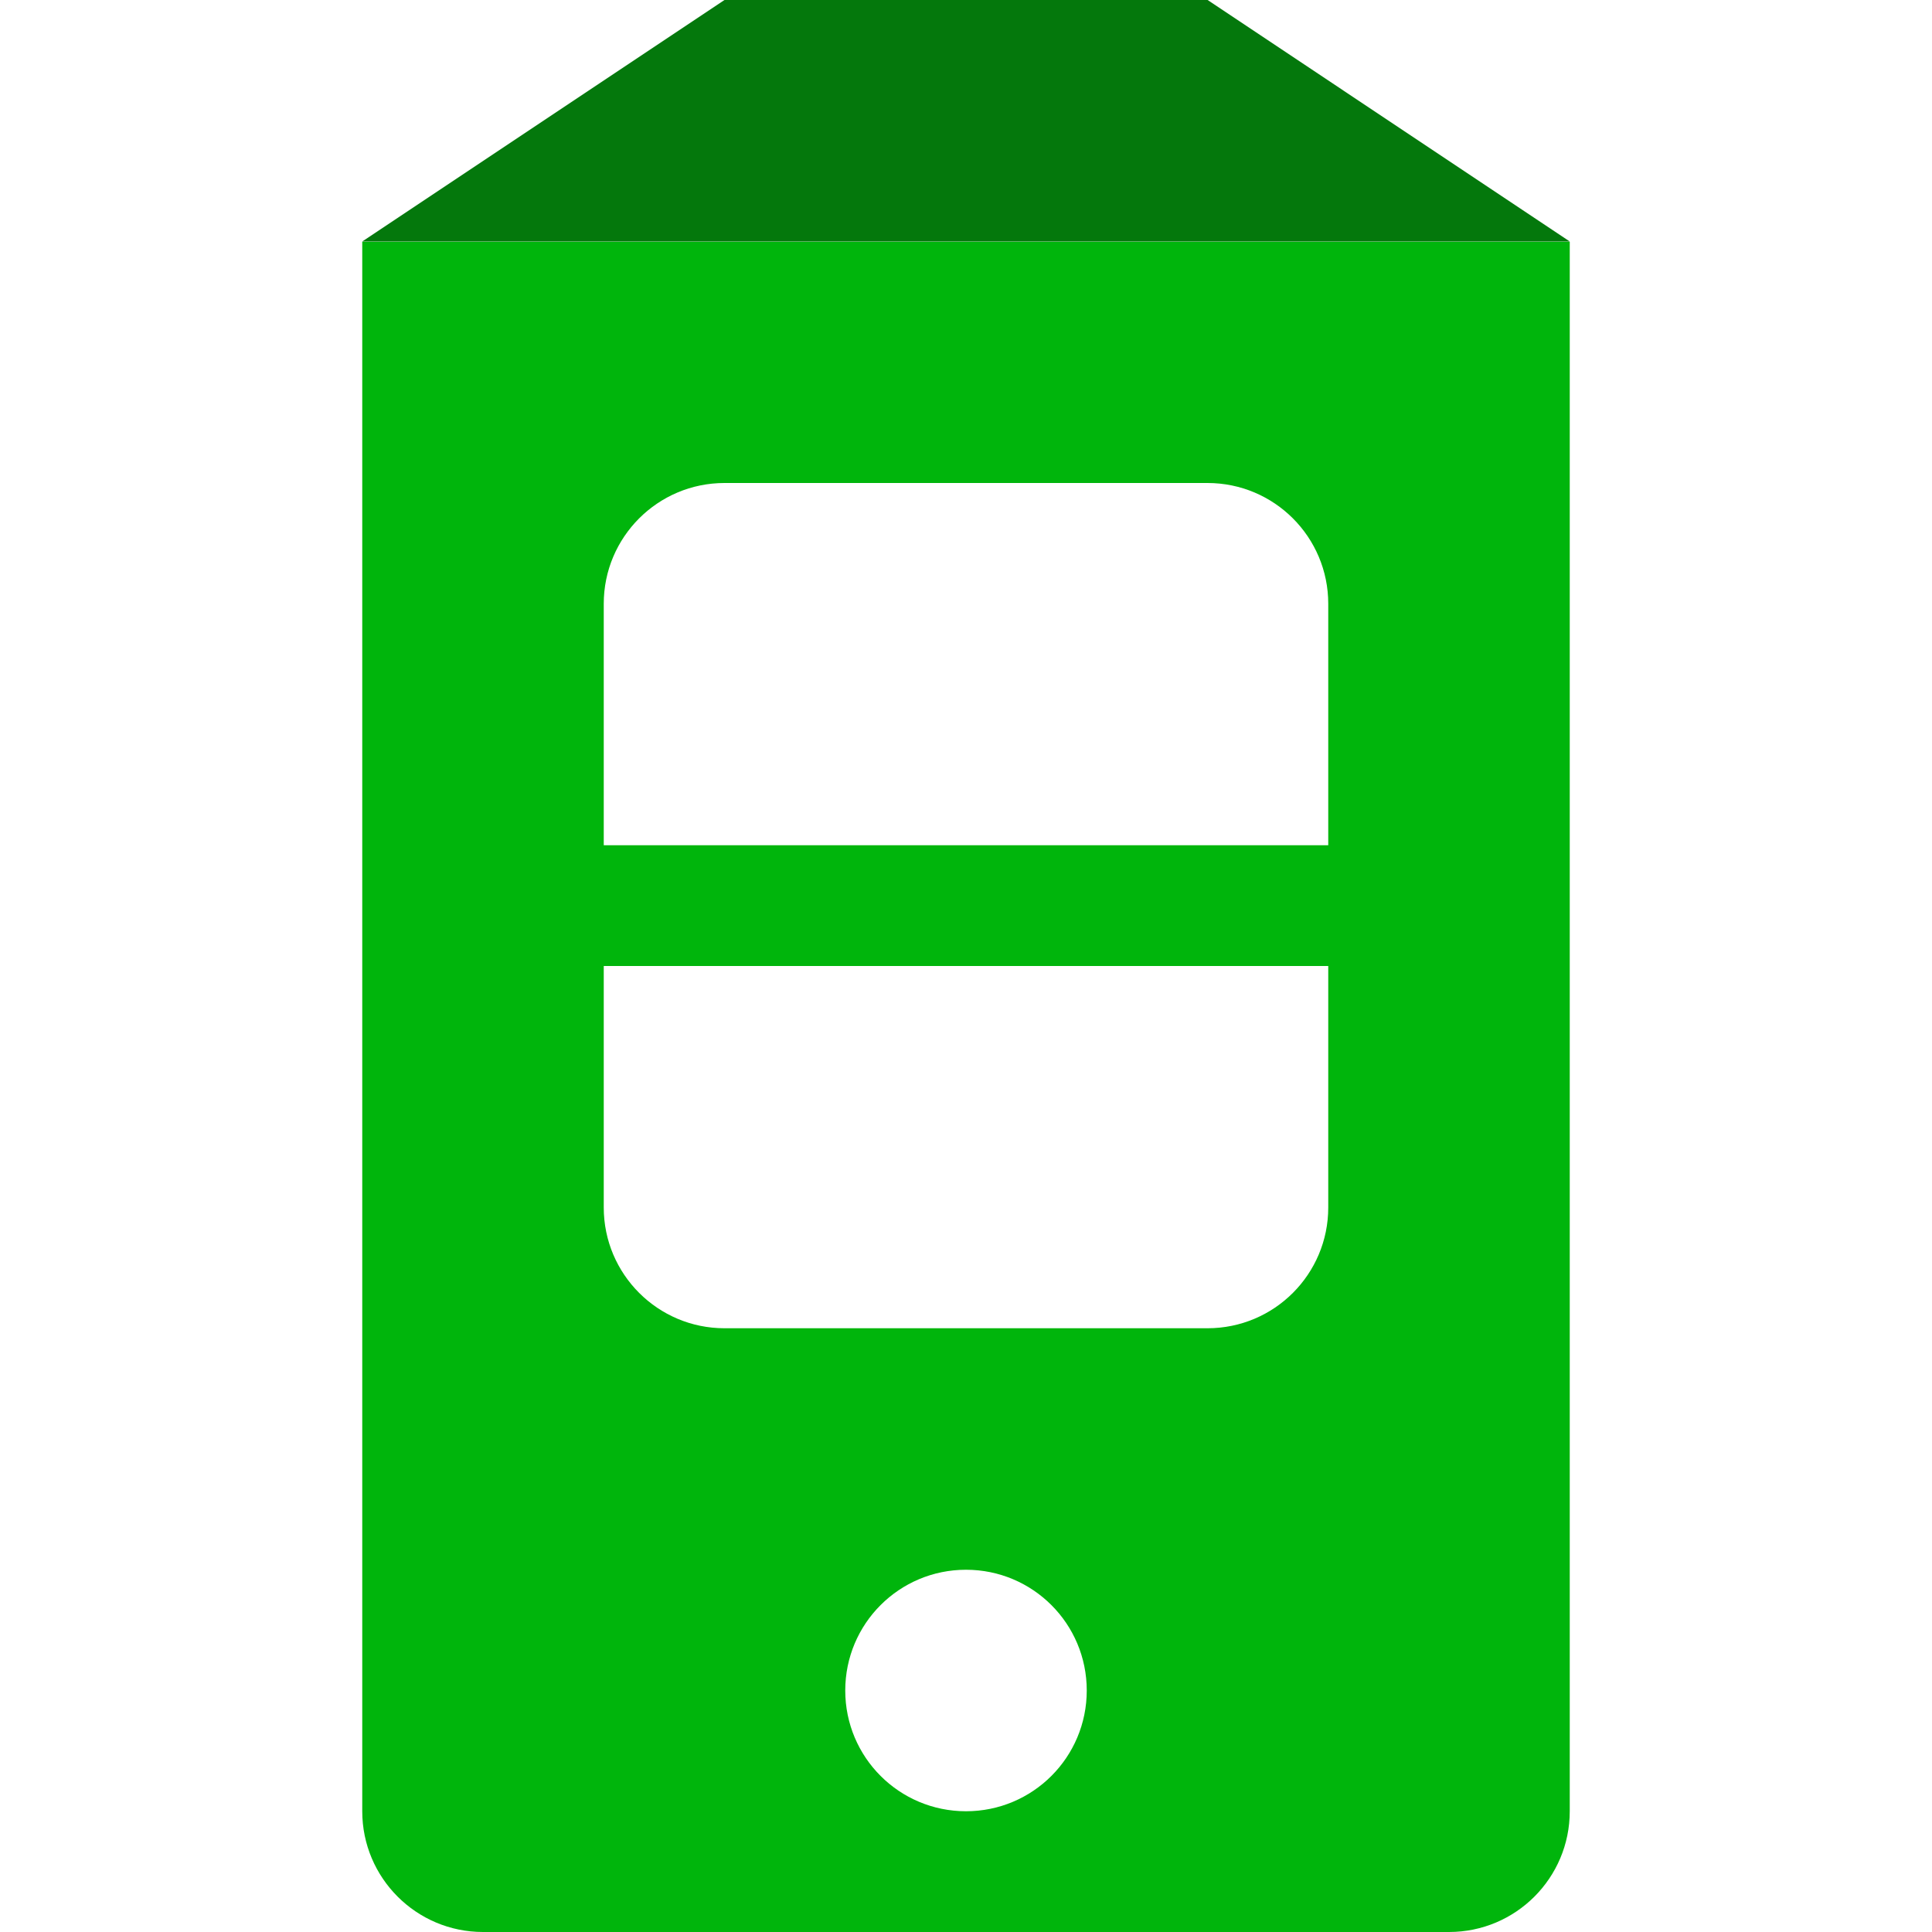 <?xml version="1.0" encoding="UTF-8"?>
<svg width="16px" height="16px" viewBox="0 0 16 16" version="1.1" xmlns="http://www.w3.org/2000/svg" xmlns:xlink="http://www.w3.org/1999/xlink">
    <!-- Generator: Sketch 55.2 (78181) - https://sketchapp.com -->
    <title>server collision 16x16</title>
    <desc>Created with Sketch.</desc>
    <g id="Icons-(read-only)" stroke="none" stroke-width="1" fill="none" fill-rule="evenodd">
        <g id="InGUI-Icons" transform="translate(-452, -3000)">
            <g id="road-points-copy-8" transform="translate(40, 2926)">
                <rect id="icon-bg-copy-36" x="360" y="22" width="120" height="120"></rect>
                <g id="Icons/16x16/Server" transform="translate(412, 74)">
                    <path d="M4,16 C3.448,16 3,15.552 3,15 L3,2.002 L13,2.002 L13,15 C13,15.552 12.553,16 12,16 L4,16 Z M8,15 C8.553,15 9,14.553 9,14 C9,13.447 8.553,13 8,13 C7.447,13 7,13.447 7,14 C7,14.553 7.447,15 8,15 Z M5,8 L5,10 C5,10.552 5.448,11 6,11 L10,11 C10.553,11 11,10.552 11,10 L11,8 L5,8 Z M6,4 C5.448,4 5,4.448 5,5 L5,7 L11,7 L11,5 C11,4.448 10.553,4 10,4 L6,4 Z" id="Combined-Shape" fill="#00B50C"></path>
                    <polygon id="Fill-2" fill="#04780C" points="6 0 3 2 13 2 10.001 0"></polygon>
                </g>
            </g>
        </g>
    </g>
</svg>